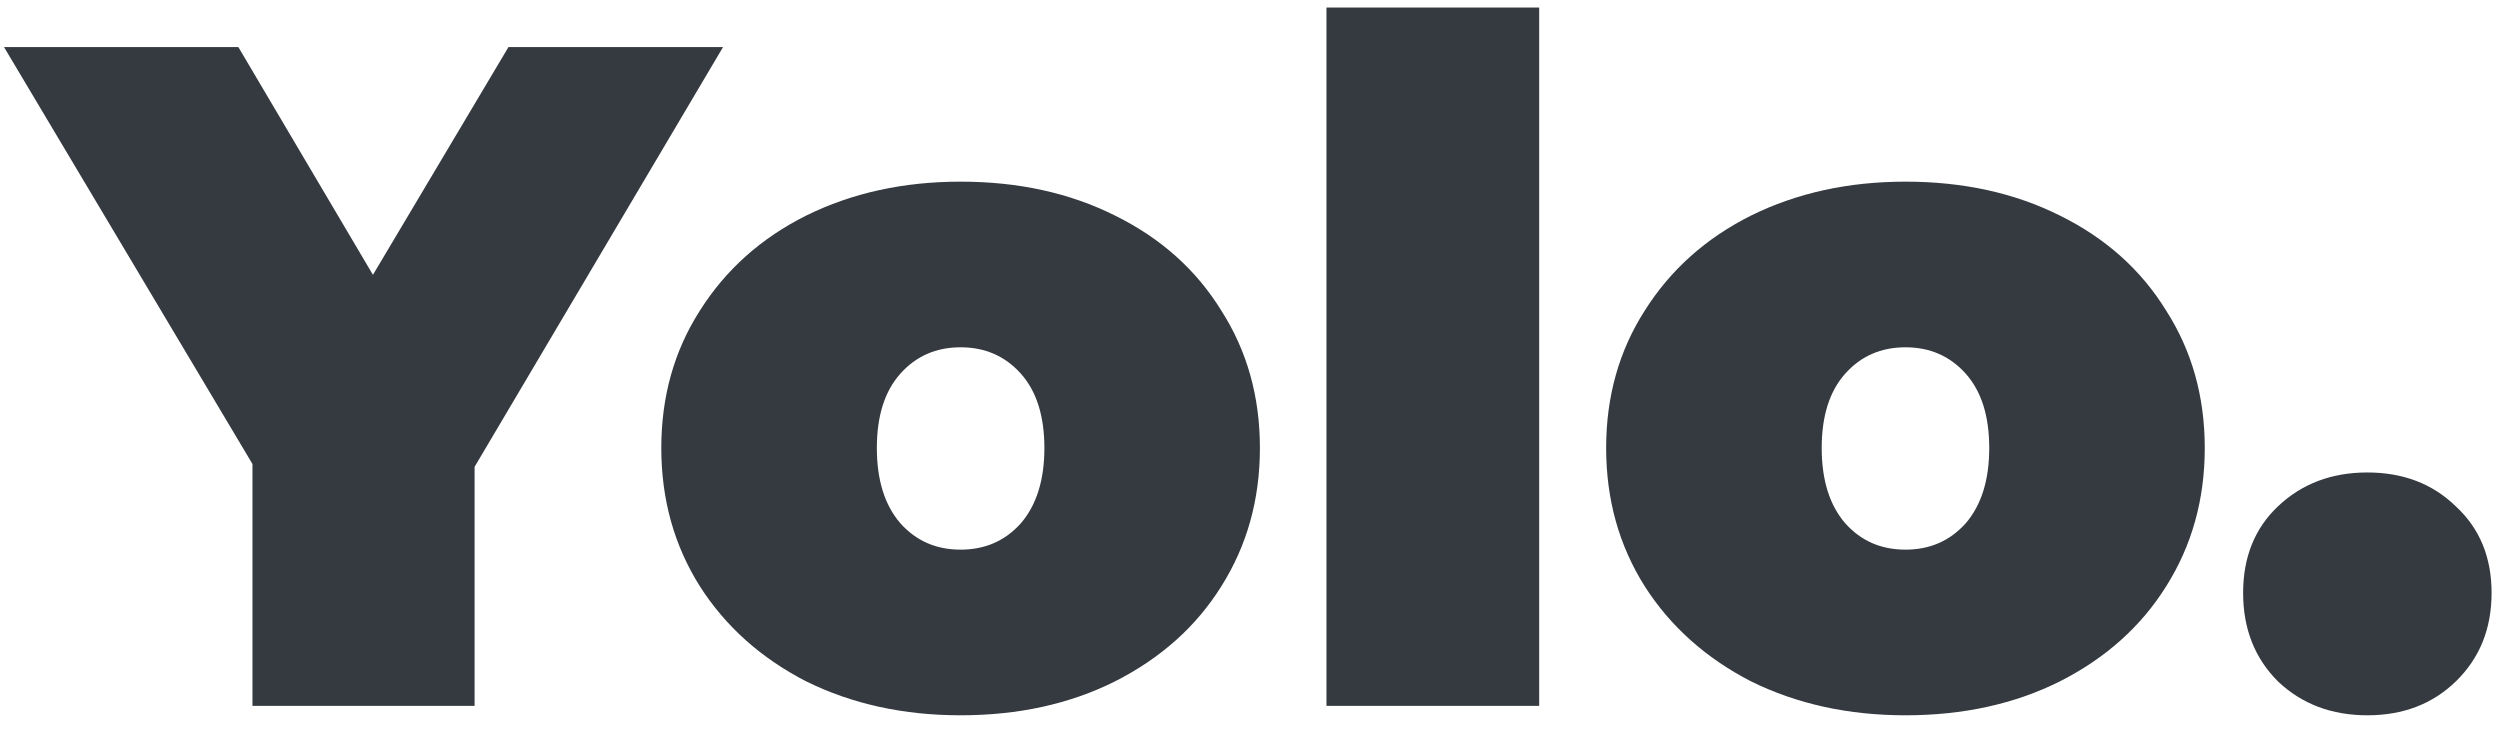 <svg width="85" height="25" fill="none" xmlns="http://www.w3.org/2000/svg"><path d="M16.136 15.872V24H8.584v-8.224L.136 1.6h7.968l4.576 7.744L17.288 1.6h7.296l-8.448 14.272zM32.66 24.32c-1.94 0-3.69-.384-5.247-1.152-1.537-.79-2.742-1.867-3.616-3.232-.875-1.387-1.313-2.955-1.313-4.704 0-1.75.438-3.307 1.313-4.672.874-1.387 2.08-2.464 3.616-3.232 1.557-.768 3.306-1.152 5.247-1.152 1.963 0 3.713.384 5.248 1.152 1.558.768 2.763 1.845 3.617 3.232.874 1.365 1.312 2.923 1.312 4.672 0 1.75-.438 3.317-1.313 4.704-.853 1.365-2.058 2.443-3.616 3.232-1.535.768-3.285 1.152-5.248 1.152zm0-5.632c.833 0 1.515-.299 2.049-.896.533-.619.8-1.472.8-2.56s-.267-1.93-.8-2.528c-.534-.597-1.217-.896-2.049-.896-.831 0-1.514.299-2.047.896-.534.597-.8 1.44-.8 2.528s.266 1.941.8 2.56c.533.597 1.215.896 2.047.896zM45.1.256h7.232V24H45.1V.256zM64.785 24.32c-1.94 0-3.69-.384-5.247-1.152-1.536-.79-2.742-1.867-3.616-3.232-.875-1.387-1.313-2.955-1.313-4.704 0-1.75.438-3.307 1.313-4.672.874-1.387 2.08-2.464 3.616-3.232 1.557-.768 3.306-1.152 5.248-1.152 1.962 0 3.712.384 5.248 1.152 1.557.768 2.762 1.845 3.615 3.232.875 1.365 1.313 2.923 1.313 4.672 0 1.75-.438 3.317-1.313 4.704-.853 1.365-2.058 2.443-3.615 3.232-1.537.768-3.286 1.152-5.249 1.152zm0-5.632c.833 0 1.515-.299 2.049-.896.533-.619.8-1.472.8-2.56s-.267-1.93-.8-2.528c-.534-.597-1.216-.896-2.049-.896-.831 0-1.514.299-2.047.896-.534.597-.8 1.44-.8 2.528s.266 1.941.8 2.56c.533.597 1.215.896 2.047.896zM80.49 24.32c-1.216 0-2.23-.384-3.04-1.152-.79-.79-1.184-1.792-1.184-3.008s.395-2.197 1.184-2.944c.81-.768 1.824-1.152 3.04-1.152s2.219.384 3.008 1.152c.81.747 1.216 1.728 1.216 2.944s-.405 2.219-1.216 3.008c-.79.768-1.792 1.152-3.008 1.152z" fill="#343A40"/></svg>
